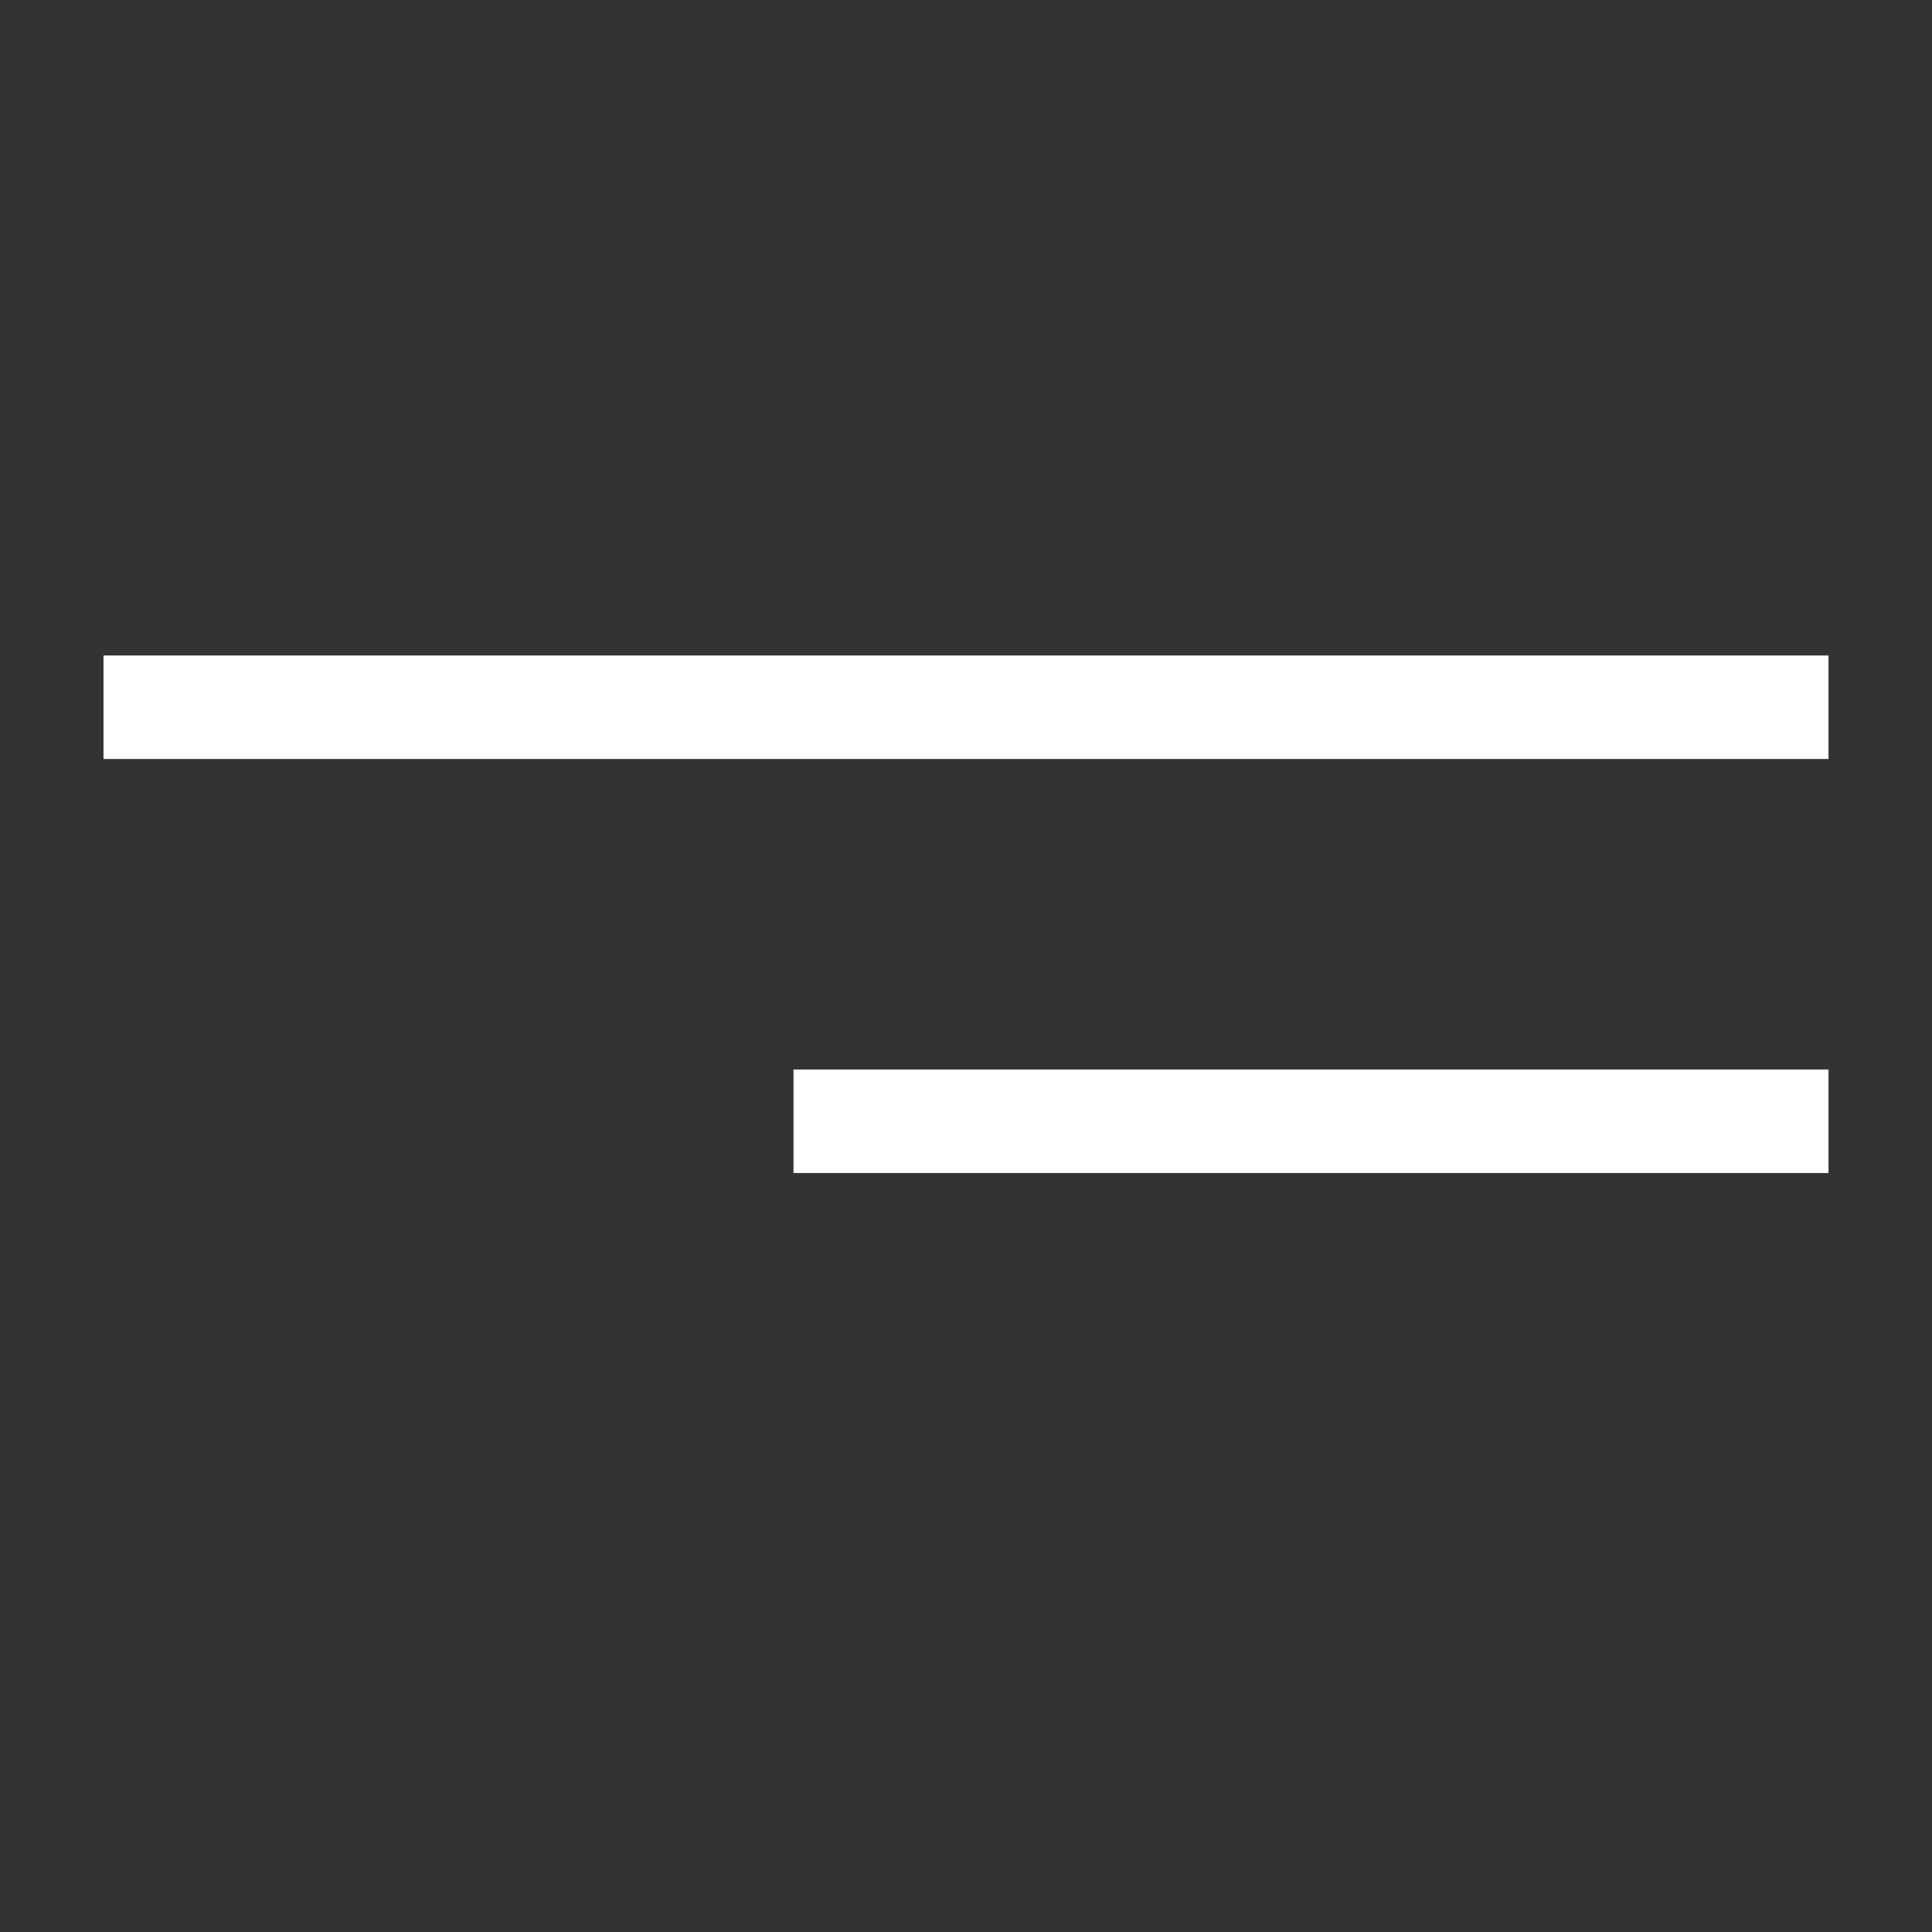 <svg width="56" height="56" viewBox="0 0 56 56" fill="none" xmlns="http://www.w3.org/2000/svg">
<rect x="0" y="0" width="56" height="56" fill="#333333" stroke="none"/>
<line x1="3" y1="20.5" x2="53" y2="20.5" stroke="white" stroke-width="3"/>
<line x1="23" y1="32.5" x2="53" y2="32.5" stroke="white" stroke-width="3"/>
</svg>
